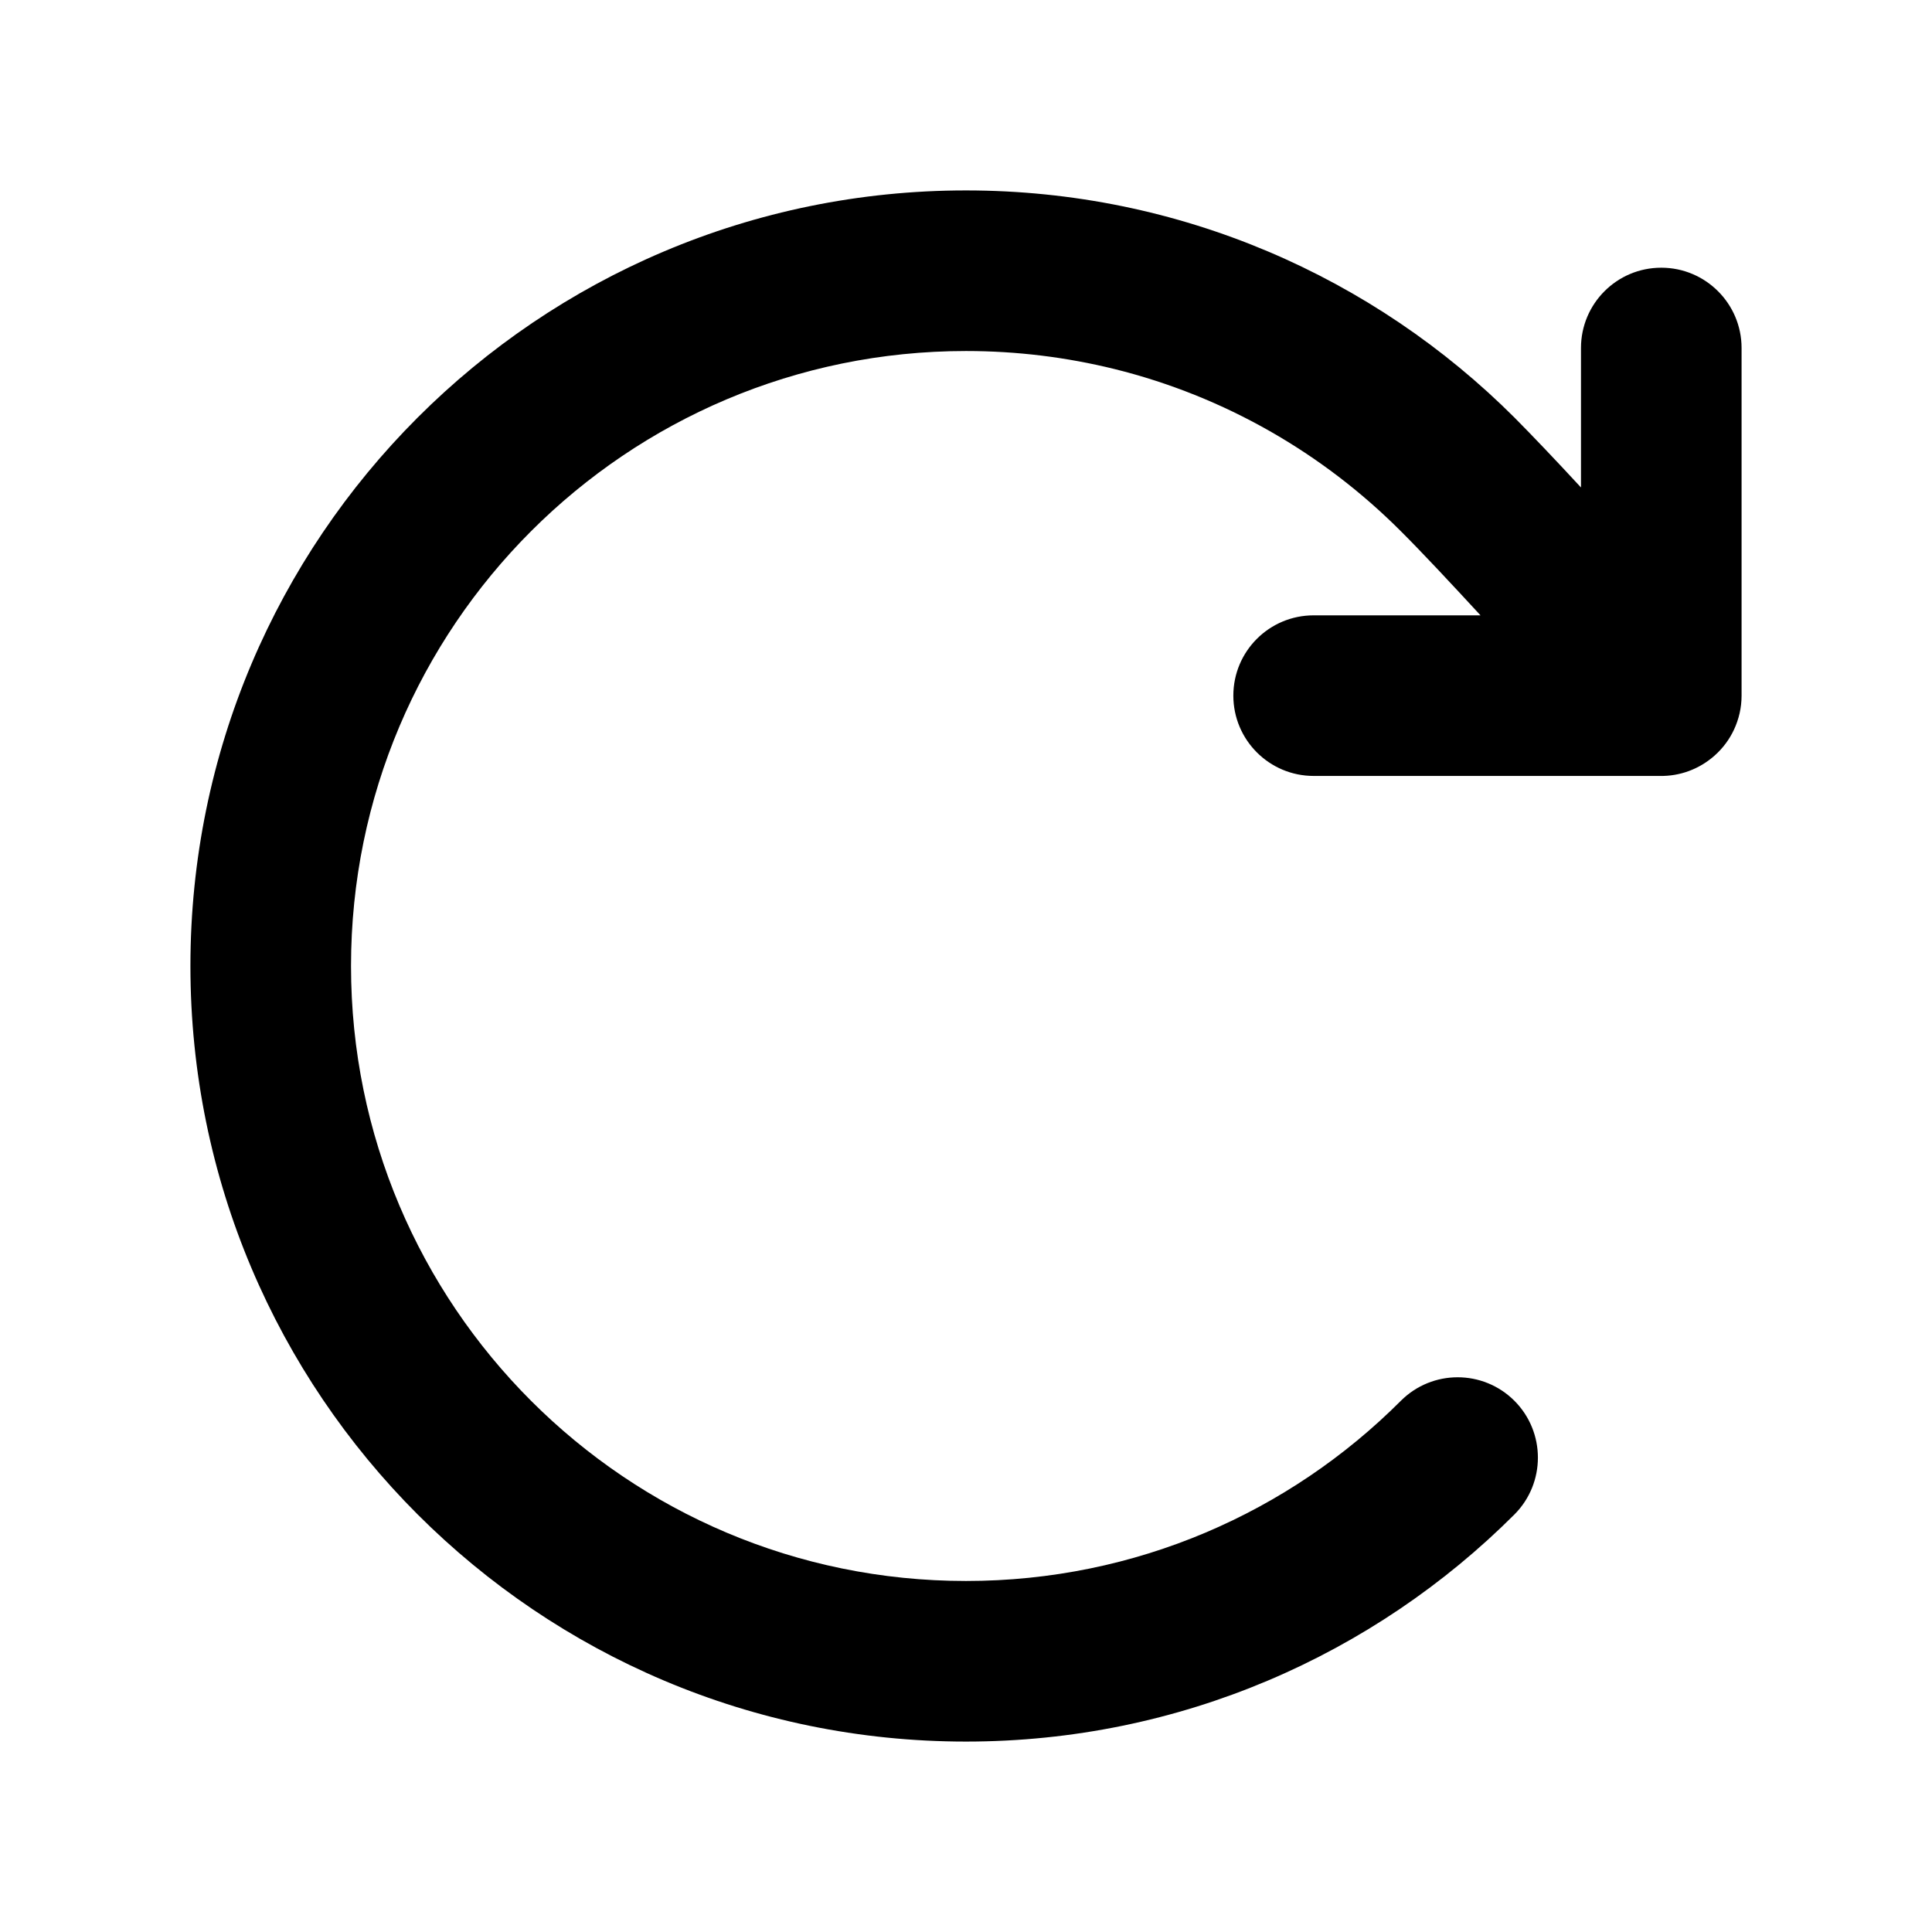 <svg width="16" height="16" viewBox="0 0 16 16" fill="none" xmlns="http://www.w3.org/2000/svg">
<path d="M2.907 8C2.907 5.187 5.187 2.907 8 2.907C8.424 2.907 8.835 2.959 9.229 3.056C10.142 3.282 10.957 3.754 11.601 4.399C11.771 4.568 12.012 4.826 12.261 5.096H10.879C10.512 5.096 10.214 5.393 10.214 5.761C10.214 6.128 10.512 6.426 10.879 6.426H13.746C13.907 6.429 14.069 6.373 14.199 6.258C14.269 6.196 14.323 6.122 14.36 6.043C14.4 5.957 14.423 5.862 14.423 5.761V2.882C14.423 2.515 14.125 2.217 13.758 2.217C13.39 2.217 13.093 2.515 13.093 2.882V4.037C12.889 3.816 12.692 3.609 12.542 3.458C11.38 2.297 9.773 1.577 8 1.577C4.453 1.577 1.577 4.453 1.577 8C1.577 11.547 4.453 14.423 8 14.423C9.773 14.423 11.38 13.703 12.542 12.542C12.801 12.282 12.801 11.861 12.542 11.601C12.282 11.341 11.861 11.341 11.601 11.601C10.679 12.524 9.406 13.093 8 13.093C5.187 13.093 2.907 10.813 2.907 8Z" fill="black"/>
</svg>
